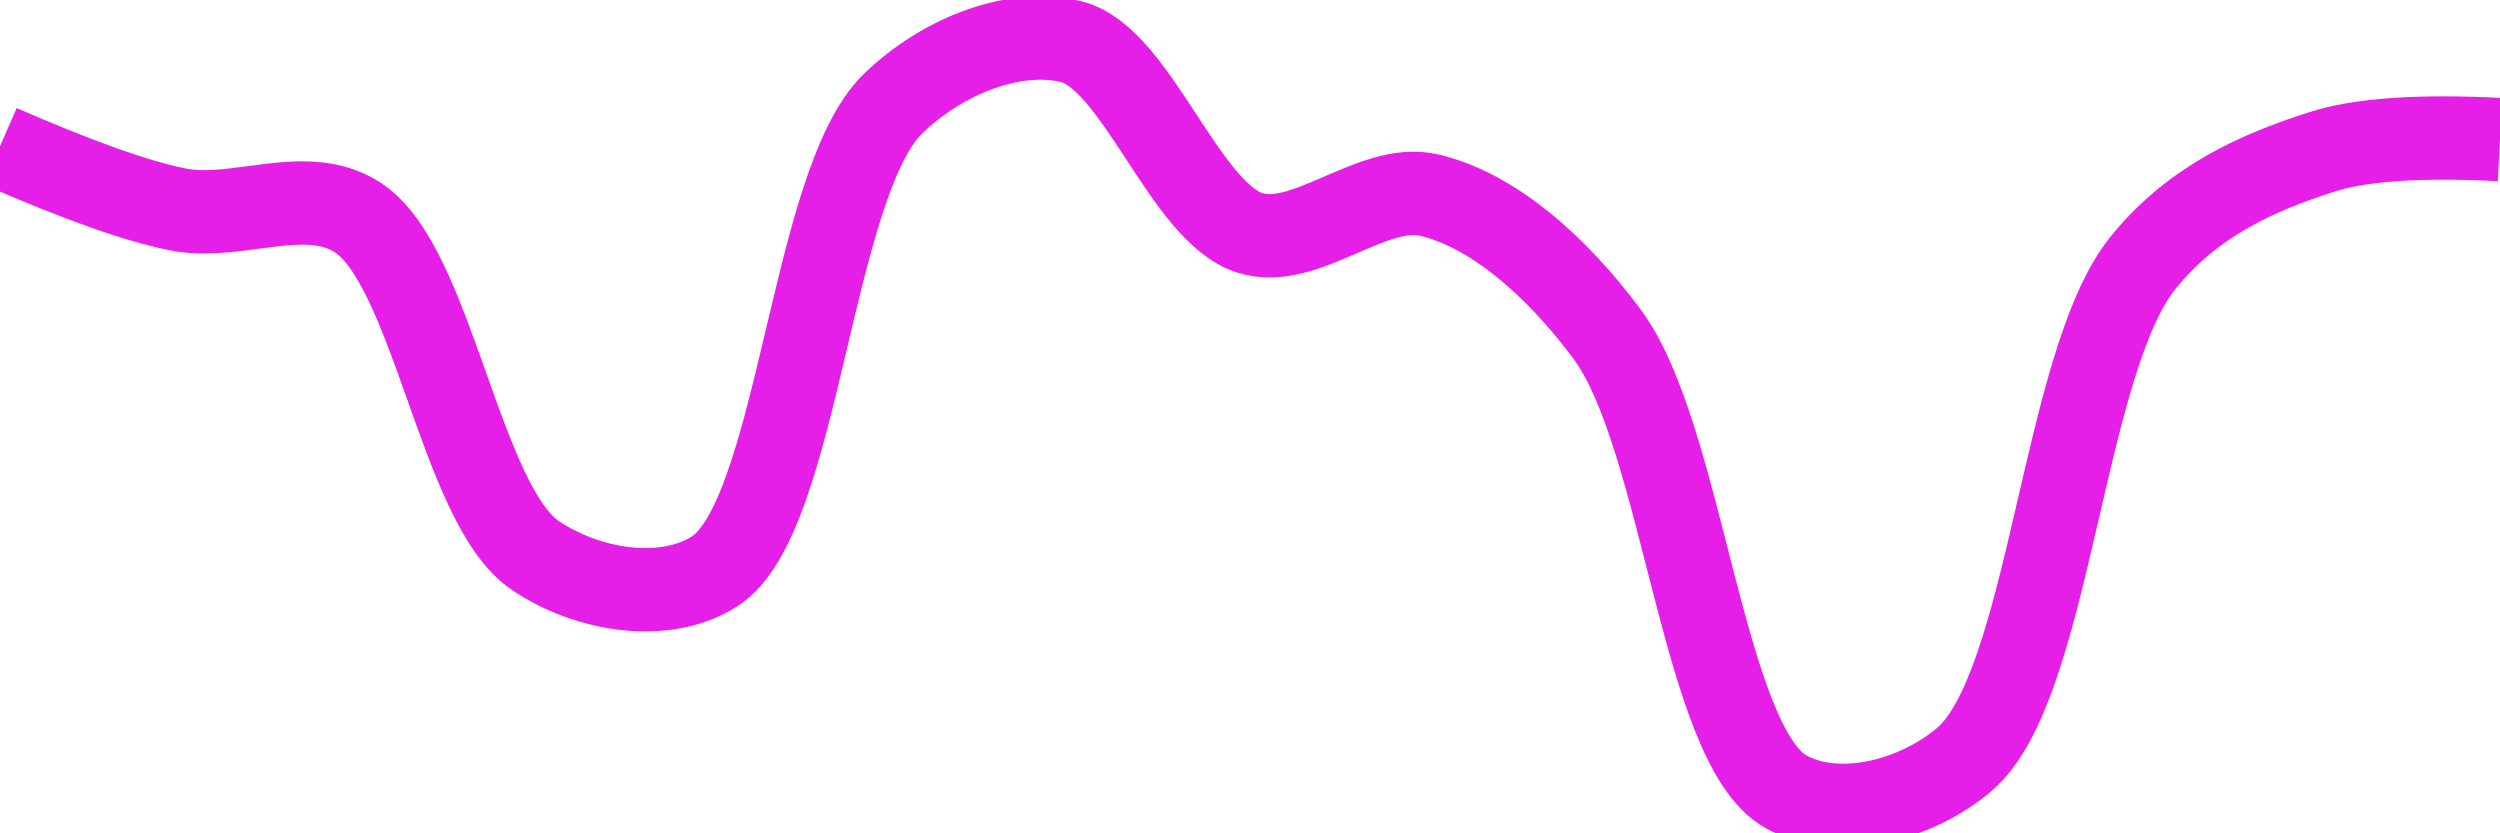 <svg class="main-svg" xmlns="http://www.w3.org/2000/svg" xmlns:xlink="http://www.w3.org/1999/xlink" width="60" height="20" style="" viewBox="0 0 60 20"><rect x="0" y="0" width="60" height="20" style="fill: rgb(0, 0, 0); fill-opacity: 0;"/><defs id="defs-ed5e8f"><g class="clips"><clipPath id="cliped5e8fxyplot" class="plotclip"><rect width="60" height="20"/></clipPath><clipPath class="axesclip" id="cliped5e8fx"><rect x="0" y="0" width="60" height="20"/></clipPath><clipPath class="axesclip" id="cliped5e8fy"><rect x="0" y="0" width="60" height="20"/></clipPath><clipPath class="axesclip" id="cliped5e8fxy"><rect x="0" y="0" width="60" height="20"/></clipPath></g><g class="gradients"/><g class="patterns"/></defs><g class="bglayer"><rect class="bg" x="0" y="0" width="60" height="20" style="fill: rgb(0, 0, 0); fill-opacity: 0; stroke-width: 0;"/></g><g class="layer-below"><g class="imagelayer"/><g class="shapelayer"/></g><g class="cartesianlayer"><g class="subplot xy"><g class="layer-subplot"><g class="shapelayer"/><g class="imagelayer"/></g><g class="minor-gridlayer"><g class="x"/><g class="y"/></g><g class="gridlayer"><g class="x"/><g class="y"/></g><g class="zerolinelayer"/><g class="layer-between"><g class="shapelayer"/><g class="imagelayer"/></g><path class="xlines-below"/><path class="ylines-below"/><g class="overlines-below"/><g class="xaxislayer-below"/><g class="yaxislayer-below"/><g class="overaxes-below"/><g class="overplot"><g class="xy" transform="" clip-path="url(#cliped5e8fxyplot)"><g class="scatterlayer mlayer"><g class="trace scatter traceb4bcd8" style="stroke-miterlimit: 2; opacity: 1;"><g class="fills"/><g class="errorbars"/><g class="lines"><path class="js-line" d="M0,3.51Q2.84,4.75 4.29,5.03C5.7,5.3 7.33,4.42 8.57,5.21C10.39,6.36 11.04,12.13 12.86,13.34C14.1,14.17 15.93,14.48 17.14,13.72C19.17,12.45 19.45,4.42 21.43,2.49C22.65,1.31 24.38,0.67 25.71,1C27.28,1.39 28.42,5.09 30,5.59C31.32,6.01 32.93,4.37 34.29,4.68C35.8,5.03 37.33,6.35 38.57,8.02C40.4,10.48 40.86,17.88 42.86,19C44.08,19.68 45.93,19.25 47.14,18.23C49.2,16.49 49.49,8.71 51.43,6.31C52.65,4.8 54.22,4.13 55.71,3.65Q57.09,3.2 60,3.35" style="vector-effect: none; fill: none; stroke: rgb(229, 30, 232); stroke-opacity: 1; stroke-width: 2px; opacity: 1;"/></g><g class="points"/><g class="text"/></g></g></g></g><path class="xlines-above crisp" d="M0,0" style="fill: none;"/><path class="ylines-above crisp" d="M0,0" style="fill: none;"/><g class="overlines-above"/><g class="xaxislayer-above"/><g class="yaxislayer-above"/><g class="overaxes-above"/></g></g><g class="polarlayer"/><g class="smithlayer"/><g class="ternarylayer"/><g class="geolayer"/><g class="funnelarealayer"/><g class="pielayer"/><g class="iciclelayer"/><g class="treemaplayer"/><g class="sunburstlayer"/><g class="glimages"/><defs id="topdefs-ed5e8f"><g class="clips"/></defs><g class="layer-above"><g class="imagelayer"/><g class="shapelayer"/></g><g class="infolayer"><g class="g-gtitle"/></g></svg>